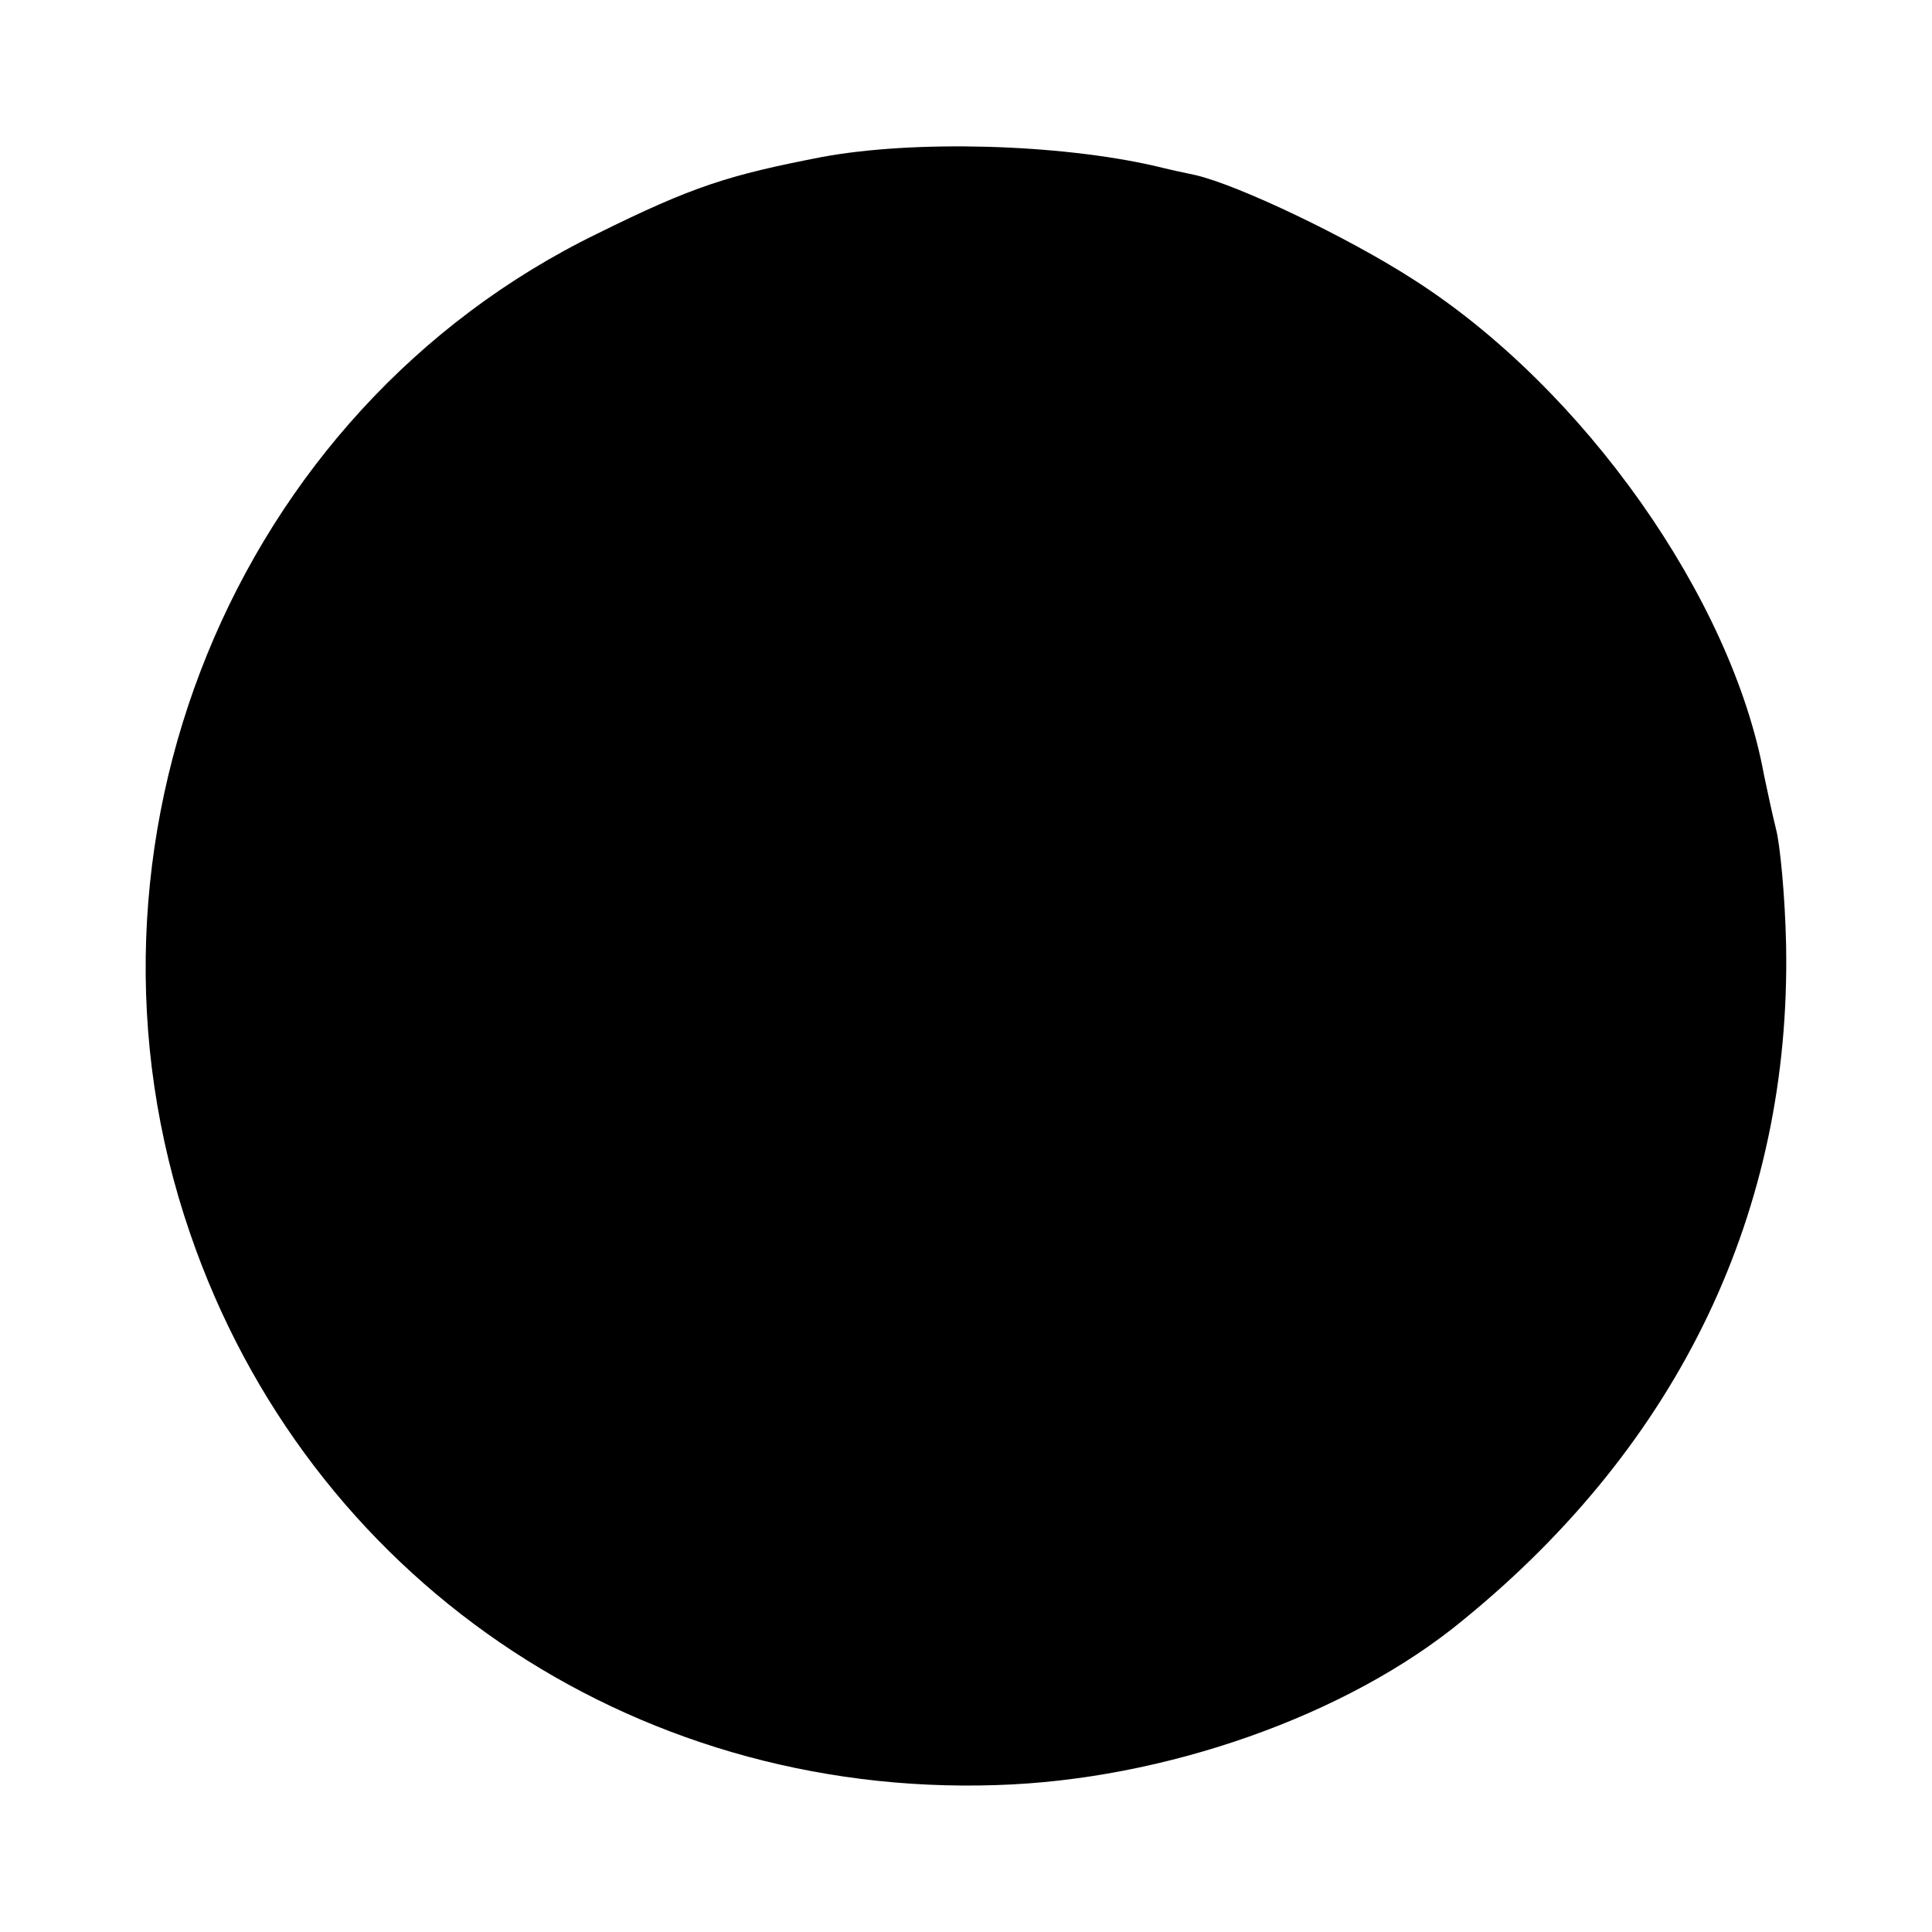 <?xml version="1.0" standalone="no"?>
<!DOCTYPE svg PUBLIC "-//W3C//DTD SVG 20010904//EN"
 "http://www.w3.org/TR/2001/REC-SVG-20010904/DTD/svg10.dtd">
<svg version="1.0" xmlns="http://www.w3.org/2000/svg"
 width="192pt" height="192pt" viewBox="0 0 192 192"
 preserveAspectRatio="xMidYMid meet">
<g transform="translate(0,192) scale(0.1,-0.1)"
fill="#000000" stroke="none">
<path d="M817 1764 c-93 -18 -128 -29 -223 -76 -362 -176 -538 -608 -405 -994
117 -341 437 -560 801 -548 167 5 349 69 464 164 216 176 326 408 321 671 -1
48 -6 100 -10 115 -4 16 -9 40 -12 54 -32 175 -179 384 -348 492 -65 42 -174
94 -217 104 -10 2 -28 6 -40 9 -96 22 -239 26 -331 9z"/>
</g>
</svg>

